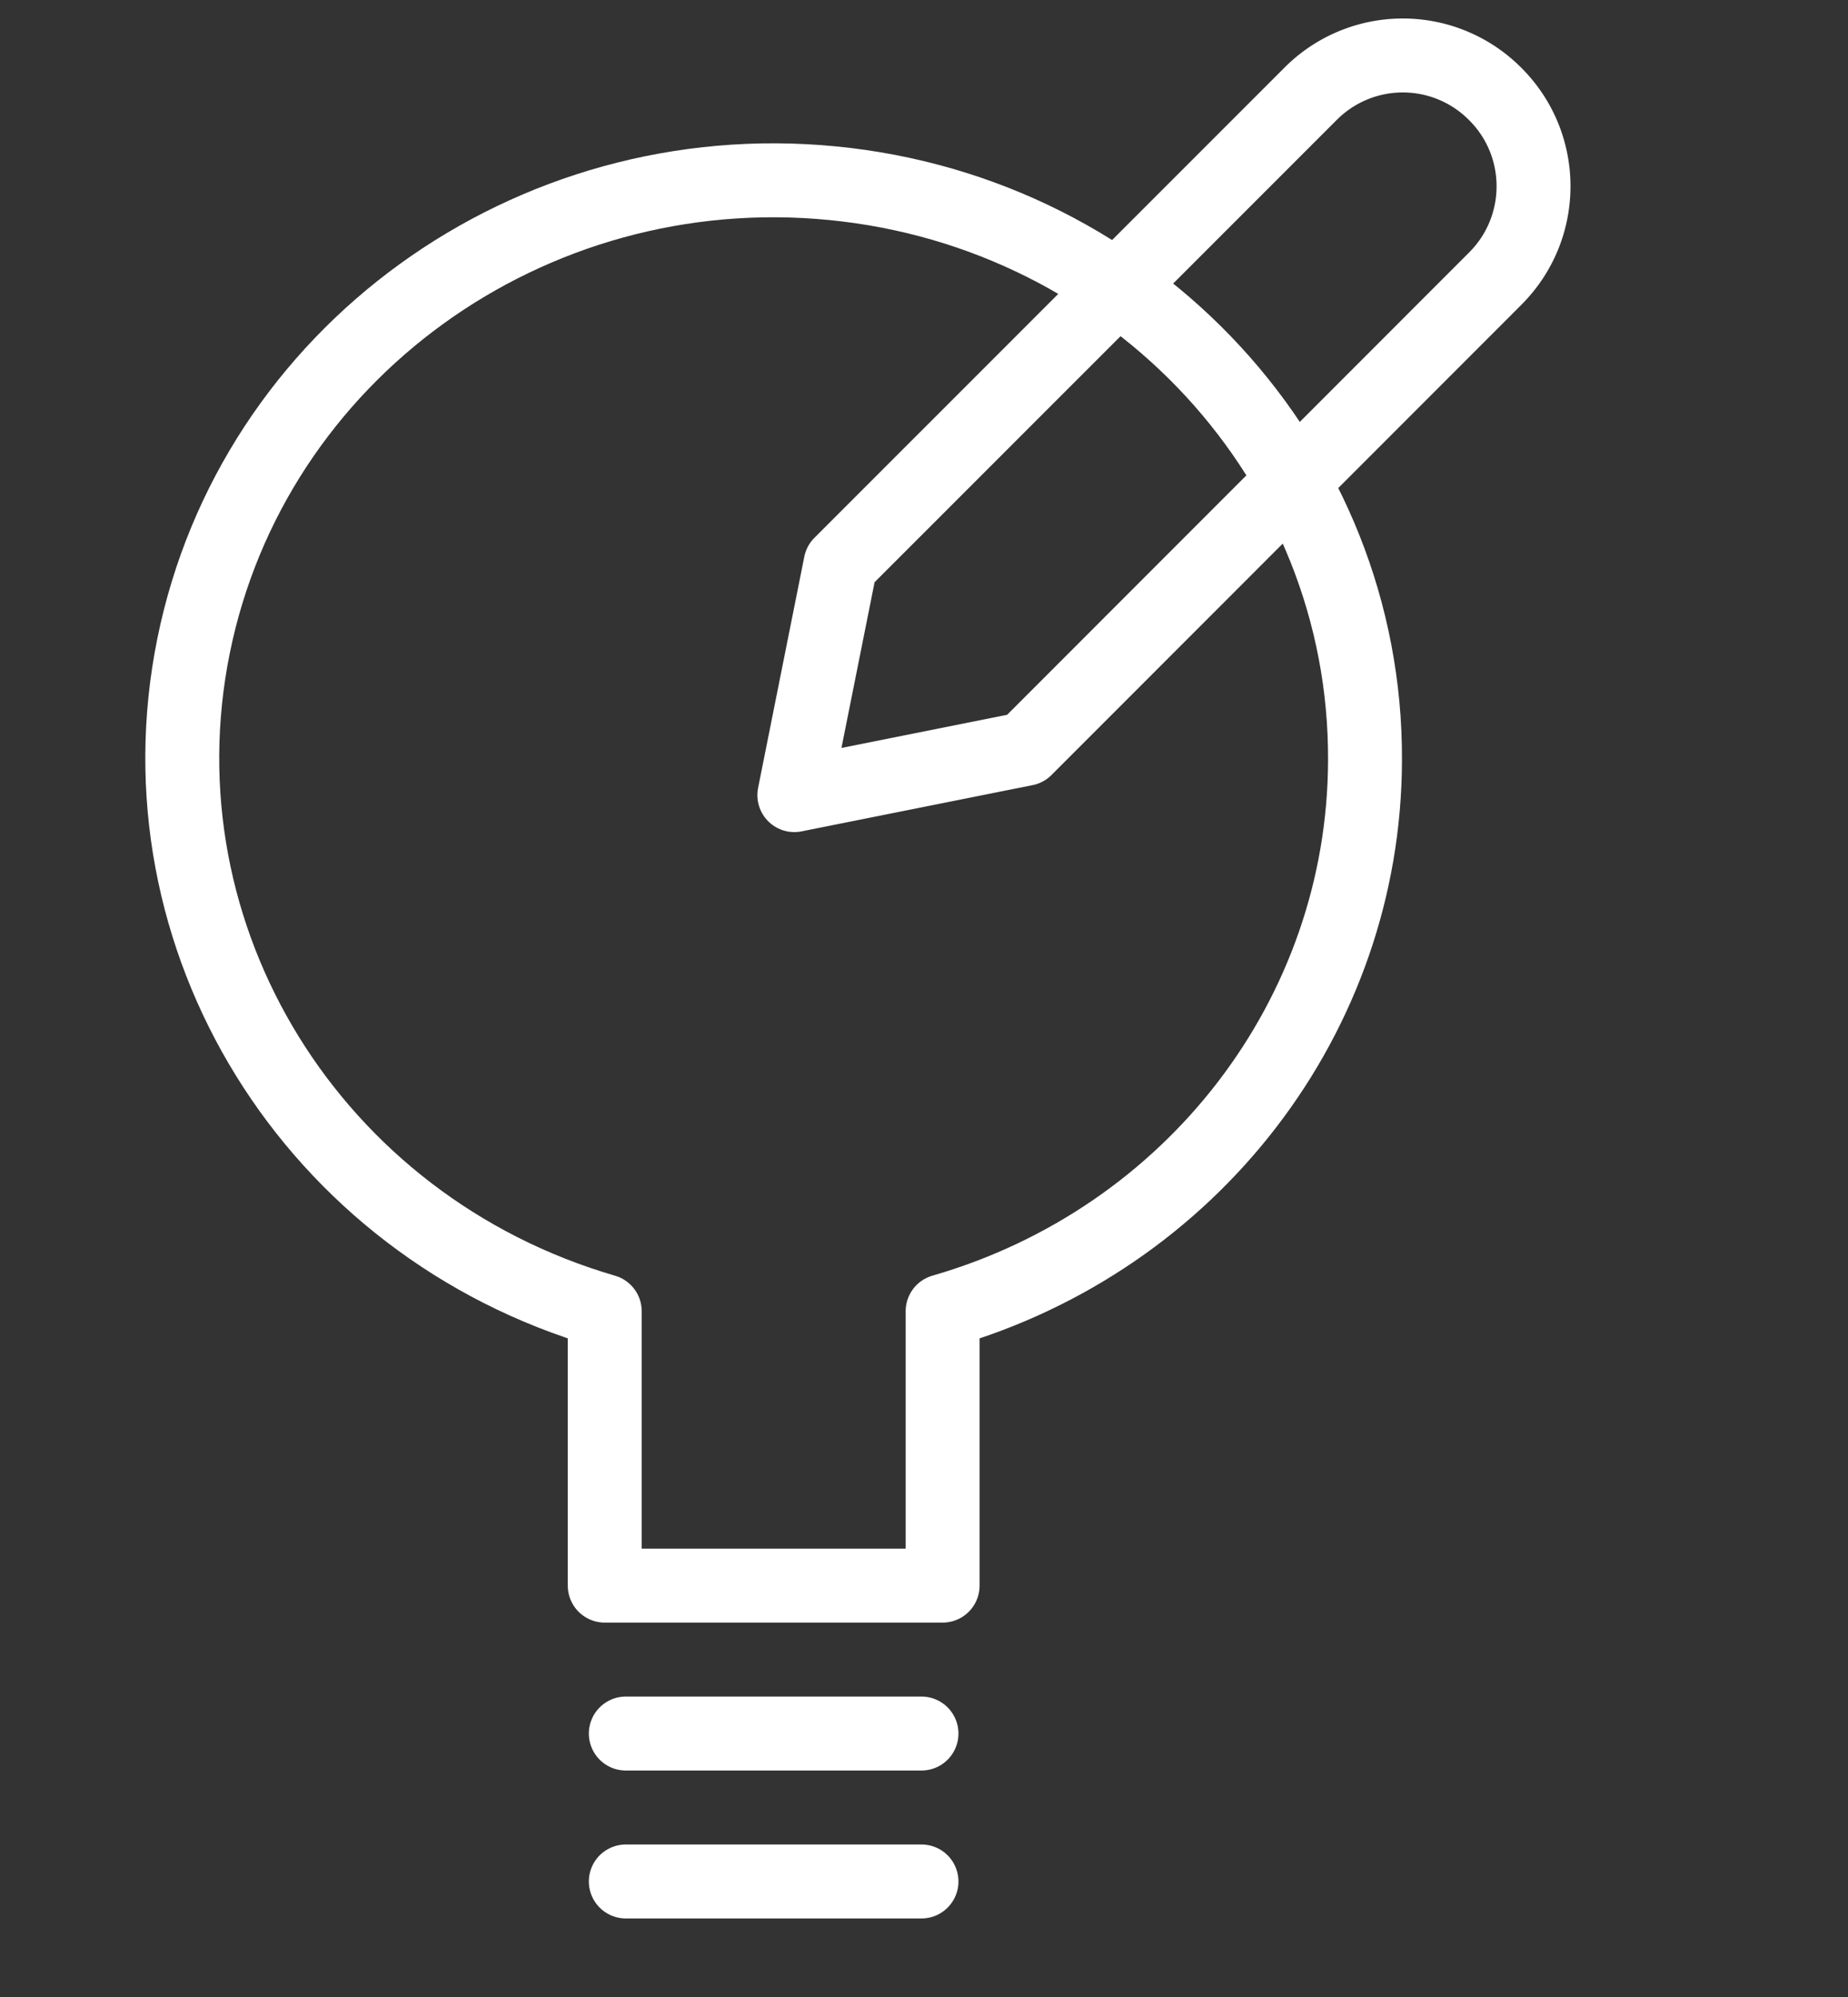 <svg width="25" height="27" xmlns="http://www.w3.org/2000/svg"><rect width="100%" height="100%" fill="#333333" stroke="none"/><g stroke="#FFF" fill="none" fill-rule="evenodd" stroke-linecap="round" stroke-linejoin="round">
    <path d="M8.466 23.438h4M8.466 25.438h4M18.466 10.283c.02-4.025-3.1-7.405-7.203-7.806-4.103-.401-7.846 2.309-8.645 6.258-.798 3.949 1.61 7.843 5.563 8.993v3.71h4.571v-3.71c3.381-.975 5.705-4.003 5.714-7.445z"/><path d="M20.228 3.767l-6.357 6.358-3.125.625.625-3.125 6.36-6.358a1.761 1.761 0 012.493 0l.007.007c.688.689.686 1.805-.003 2.493z"/></g>
</svg>

